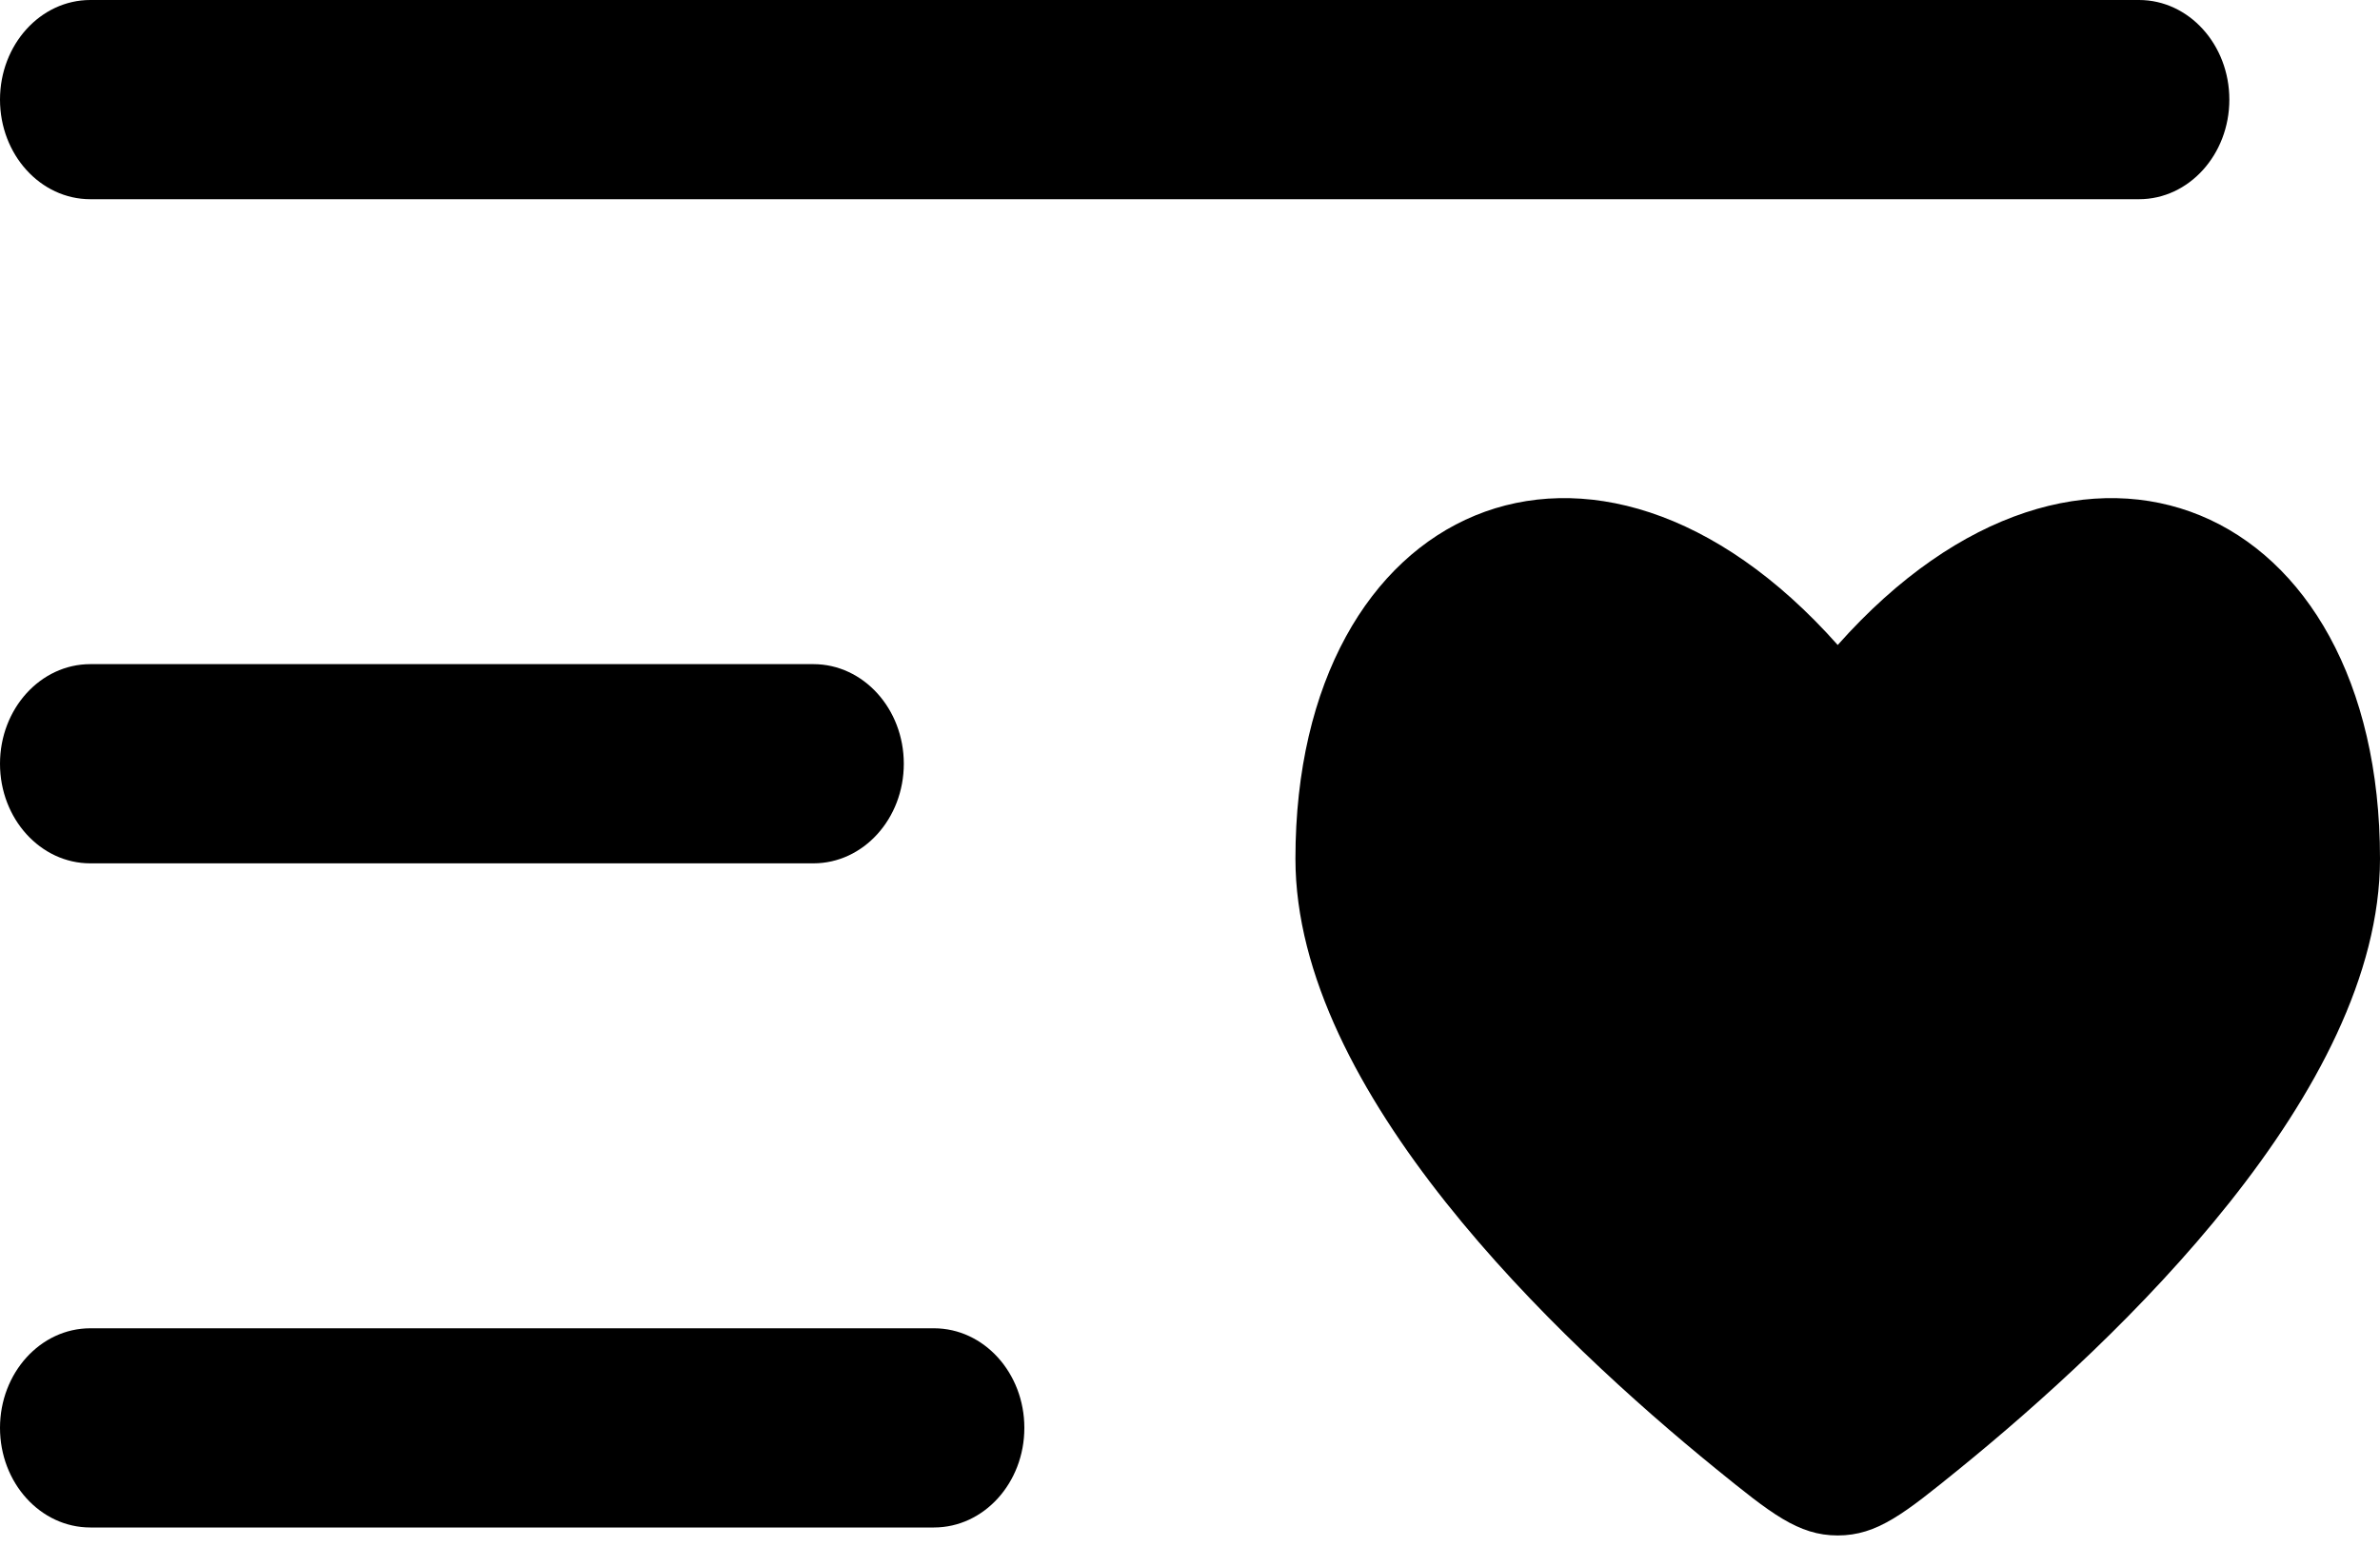 <svg viewBox="0 0 20 13" fill="currentColor" xmlns="http://www.w3.org/2000/svg">
    <path fill-rule="evenodd" clip-rule="evenodd"
          d="M0 0.837C0 0.375 0.34 0 0.759 0H17.975C18.394 0 18.734 0.375 18.734 0.837C18.734 1.299 18.394 1.674 17.975 1.674H0.759C0.34 1.674 0 1.299 0 0.837ZM0 6.418C0 5.956 0.34 5.581 0.759 5.581H6.835C7.255 5.581 7.595 5.956 7.595 6.418C7.595 6.88 7.255 7.255 6.835 7.255H0.759C0.34 7.255 0 6.88 0 6.418ZM0 11.999C0 11.537 0.34 11.162 0.759 11.162H7.848C8.268 11.162 8.608 11.537 8.608 11.999C8.608 12.461 8.268 12.836 7.848 12.836H0.759C0.34 12.836 0 12.461 0 11.999Z"
    />
    <path d="M10.886 7.216C10.886 9.172 13.077 11.251 14.42 12.343C14.88 12.716 15.11 12.903 15.443 12.903C15.776 12.903 16.006 12.716 16.466 12.343C17.809 11.251 20 9.172 20 7.216C20 4.228 17.494 3.112 15.443 5.42C13.393 3.112 10.886 4.228 10.886 7.216Z"
    />
</svg>

